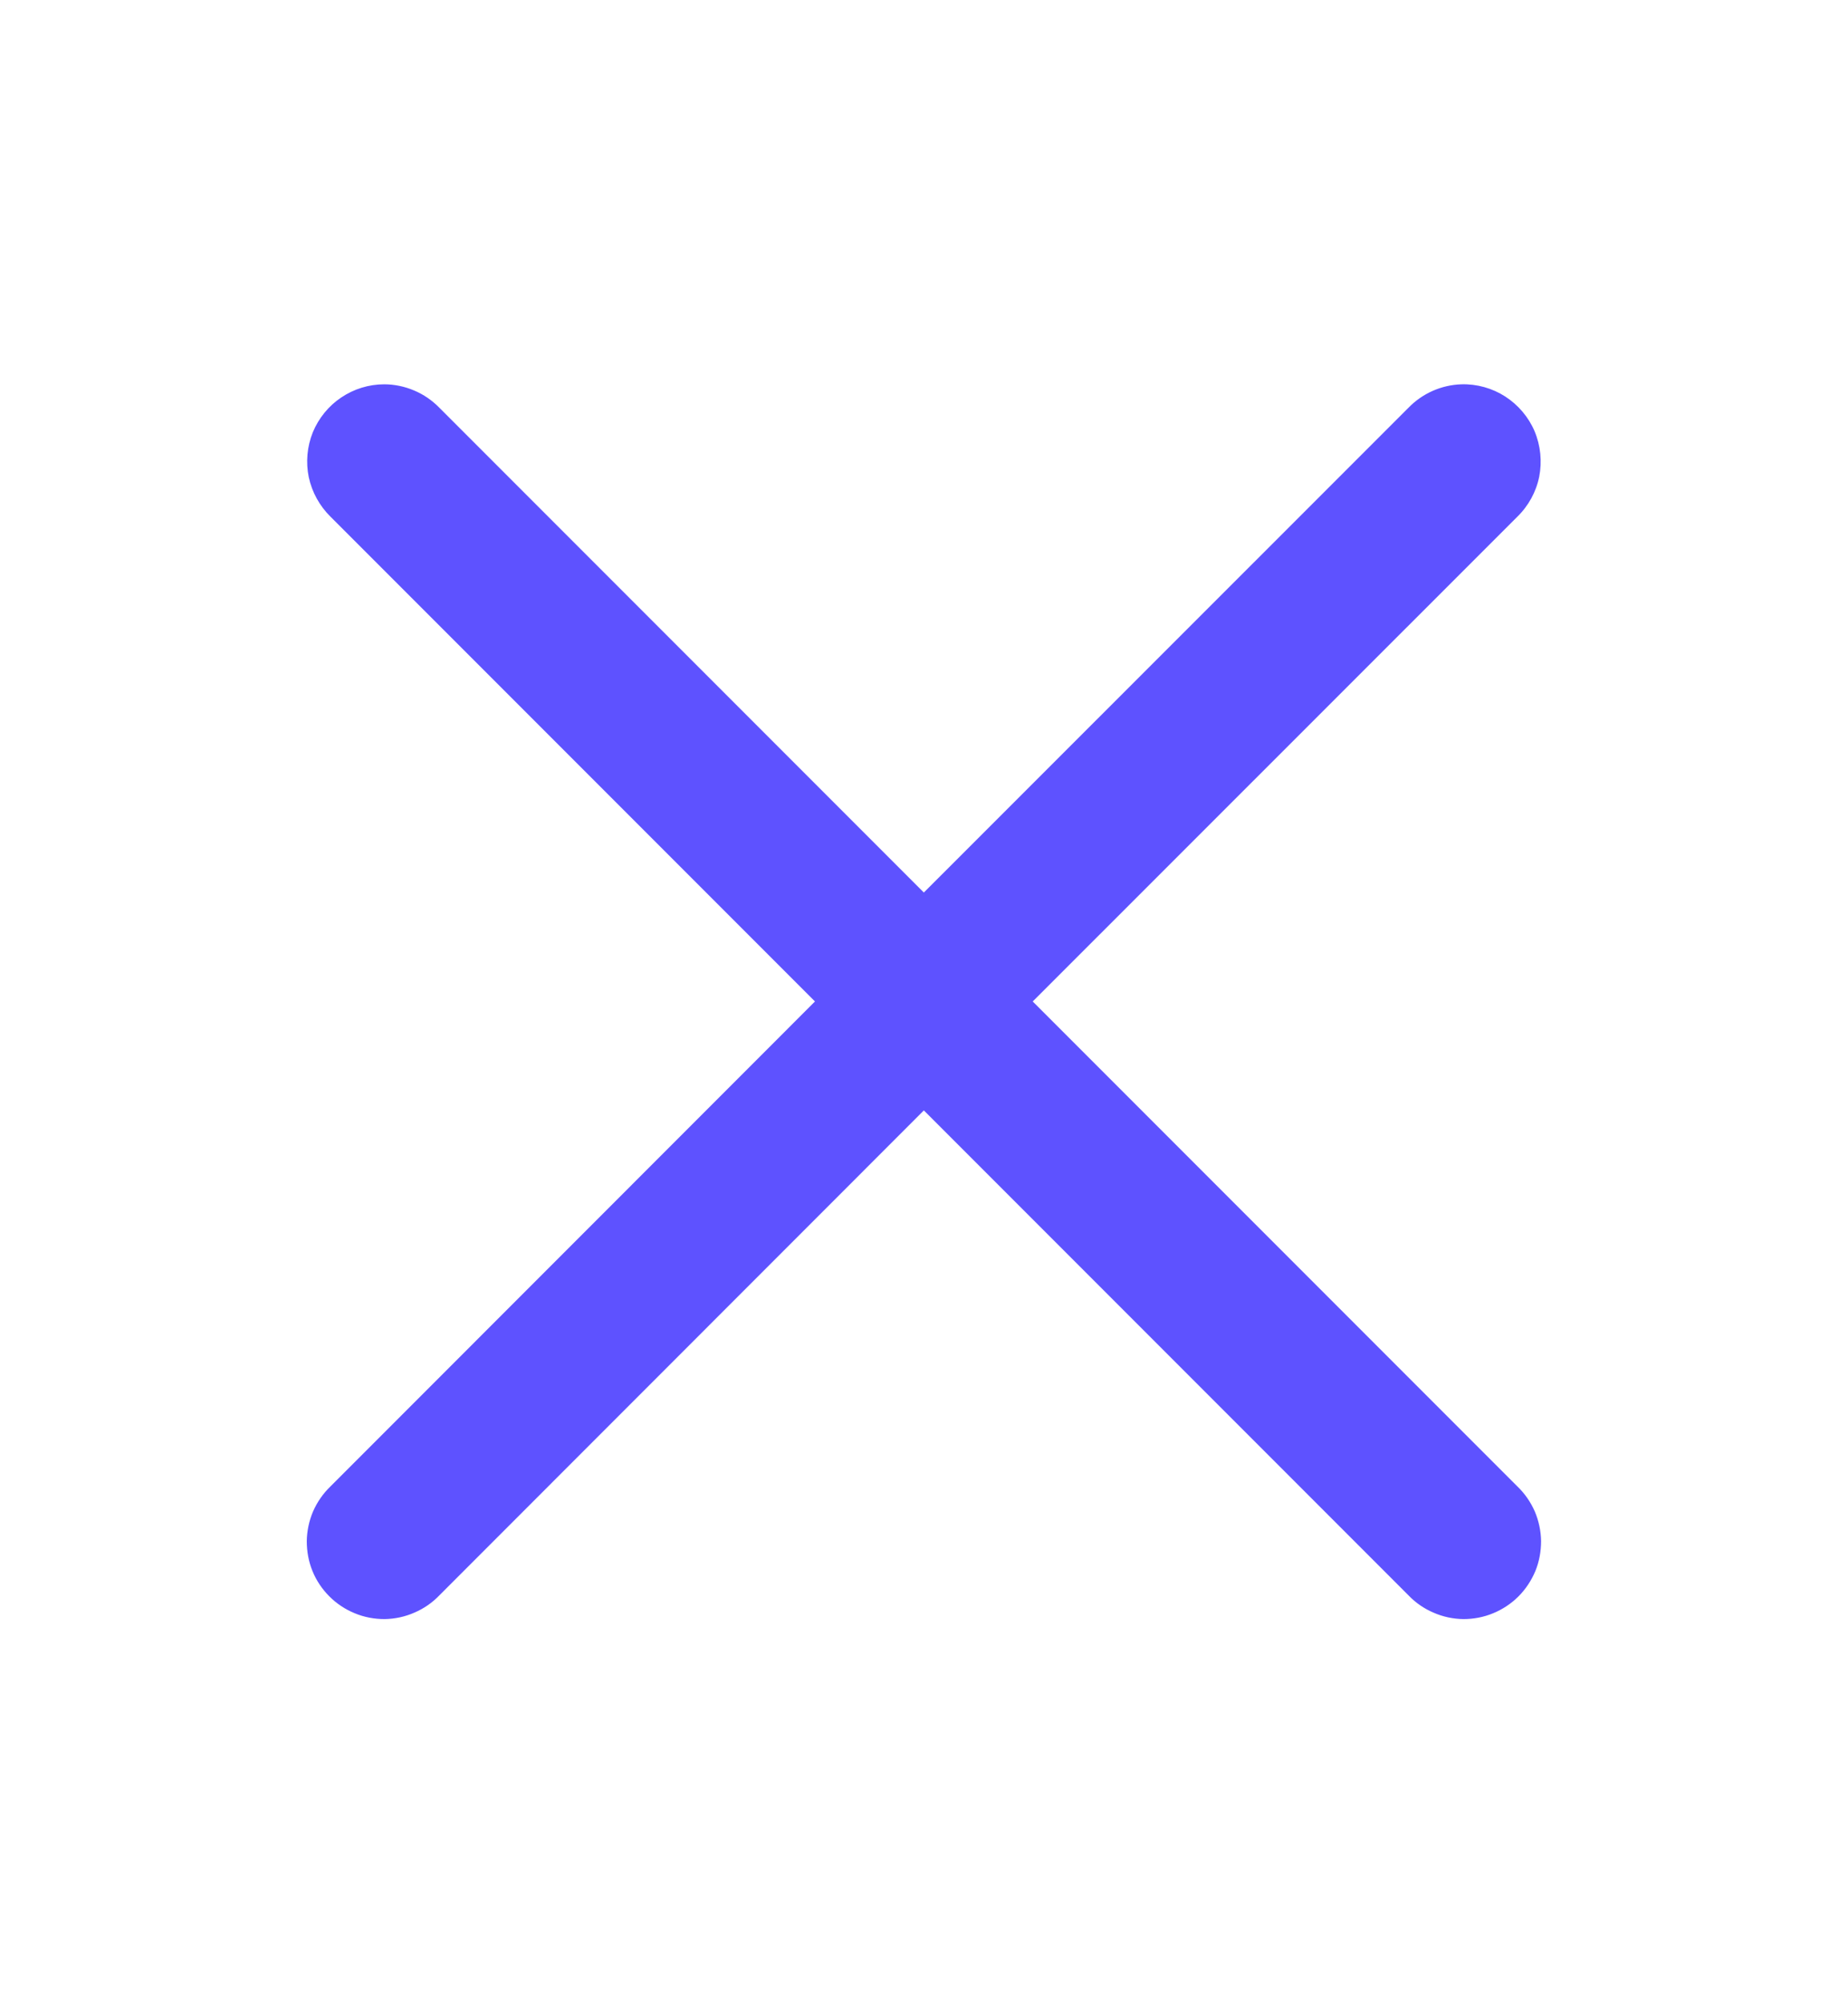 <svg width="12" height="13" viewBox="0 0 12 13" fill="none" xmlns="http://www.w3.org/2000/svg">
<g id="Close">
<path id="Vector" d="M2.495 2.494C2.395 2.494 2.298 2.524 2.215 2.58C2.133 2.635 2.069 2.714 2.031 2.806C1.994 2.898 1.985 3 2.005 3.097C2.026 3.194 2.075 3.283 2.146 3.353L5.292 6.499L2.146 9.646C2.098 9.692 2.06 9.747 2.033 9.808C2.007 9.869 1.993 9.935 1.992 10.001C1.992 10.068 2.004 10.134 2.029 10.195C2.054 10.257 2.092 10.313 2.139 10.36C2.186 10.407 2.242 10.444 2.303 10.469C2.365 10.495 2.431 10.507 2.497 10.507C2.564 10.506 2.63 10.492 2.691 10.465C2.752 10.439 2.807 10.401 2.853 10.353L5.999 7.206L9.146 10.353C9.192 10.401 9.247 10.439 9.308 10.465C9.369 10.492 9.435 10.506 9.502 10.507C9.568 10.507 9.634 10.495 9.696 10.469C9.757 10.444 9.813 10.407 9.86 10.36C9.907 10.313 9.944 10.257 9.97 10.195C9.995 10.134 10.007 10.068 10.007 10.001C10.006 9.935 9.992 9.869 9.966 9.808C9.939 9.747 9.901 9.692 9.853 9.646L6.706 6.499L9.853 3.353C9.925 3.283 9.975 3.192 9.995 3.093C10.014 2.995 10.004 2.892 9.965 2.799C9.926 2.707 9.859 2.628 9.774 2.573C9.69 2.519 9.59 2.491 9.49 2.494C9.36 2.498 9.236 2.553 9.146 2.646L5.999 5.792L2.853 2.646C2.806 2.598 2.751 2.56 2.689 2.534C2.628 2.508 2.561 2.494 2.495 2.494Z" fill="#5E52FF"/>
</g>
</svg>
